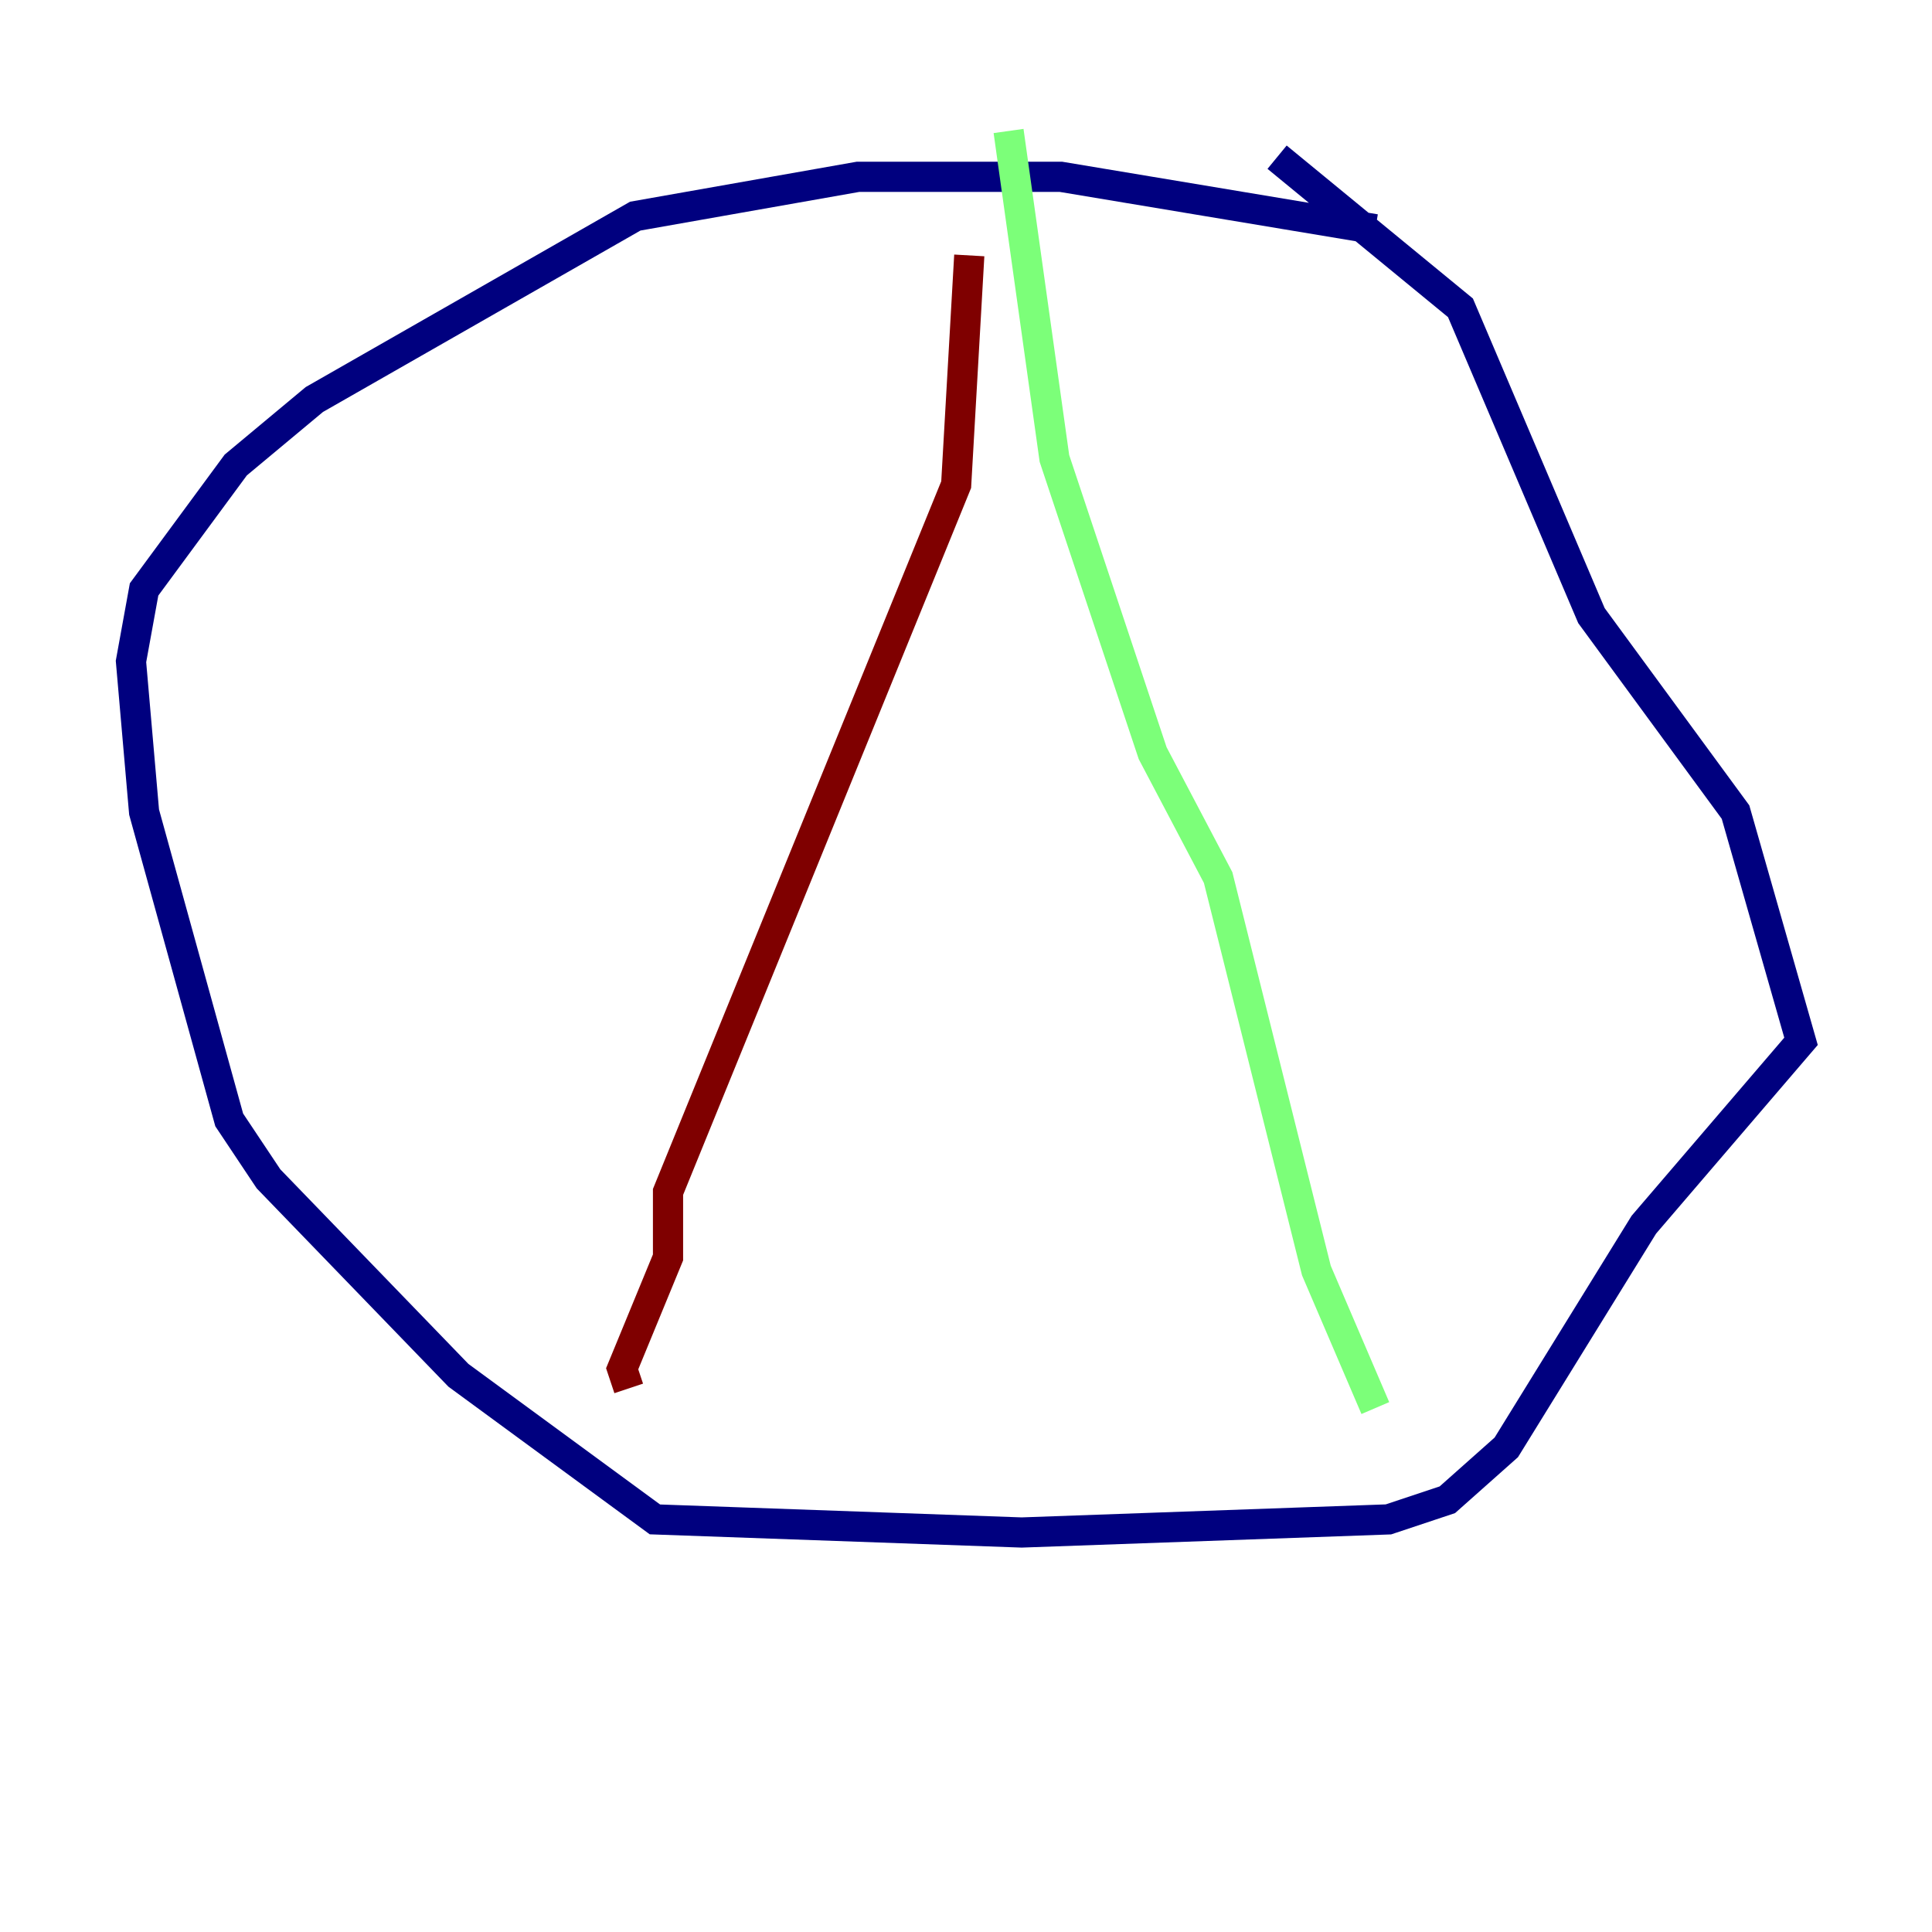 <?xml version="1.0" encoding="utf-8" ?>
<svg baseProfile="tiny" height="128" version="1.2" viewBox="0,0,128,128" width="128" xmlns="http://www.w3.org/2000/svg" xmlns:ev="http://www.w3.org/2001/xml-events" xmlns:xlink="http://www.w3.org/1999/xlink"><defs /><polyline fill="none" points="91.119,15.186 70.291,11.715 56.841,11.715 42.088,14.319 20.827,26.468 15.62,30.807 9.546,39.051 8.678,43.824 9.546,53.803 15.186,74.197 17.79,78.102 30.373,91.119 43.39,100.664 67.688,101.532 91.986,100.664 95.891,99.363 99.797,95.891 108.909,81.139 119.322,68.99 114.983,53.803 105.437,40.786 96.759,20.393 84.61,10.414" stroke="#00007f" stroke-width="2" /><polyline fill="none" points="66.82,8.678 69.858,30.373 76.366,49.898 80.705,58.142 87.214,84.176 91.119,93.288" stroke="#7cff79" stroke-width="2" /><polyline fill="none" points="64.217,16.922 63.349,32.108 44.258,78.969 44.258,83.308 41.22,90.685 41.654,91.986" stroke="#7f0000" stroke-width="2" /></svg>
